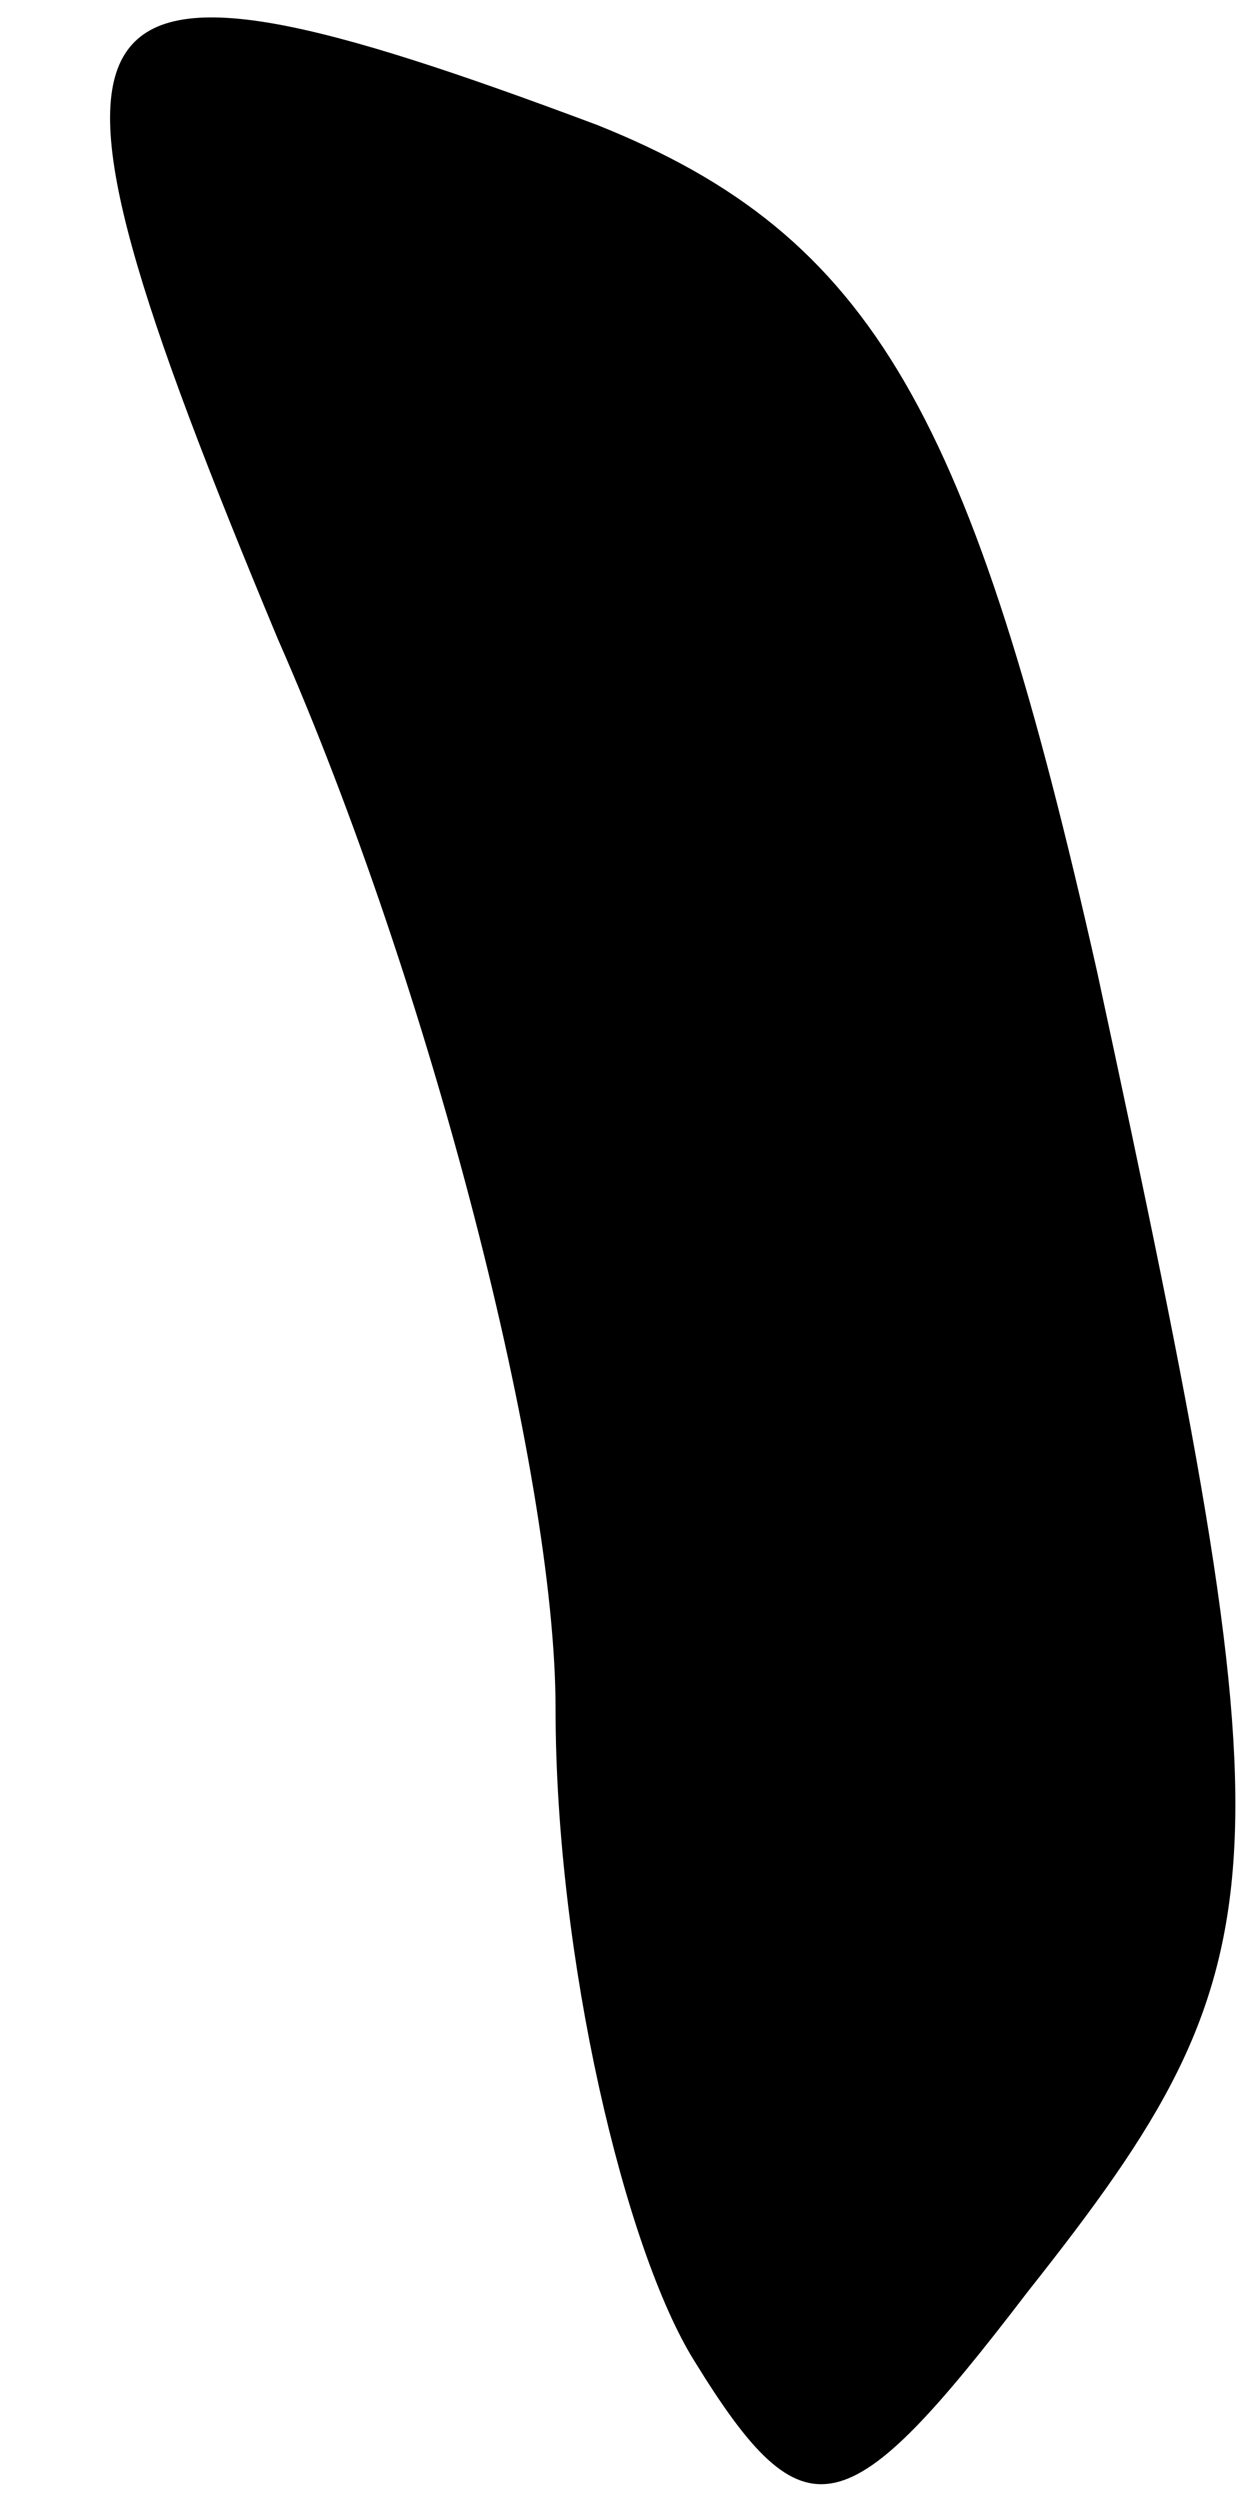 <?xml version="1.0" standalone="no"?>
<!DOCTYPE svg PUBLIC "-//W3C//DTD SVG 20010904//EN"
 "http://www.w3.org/TR/2001/REC-SVG-20010904/DTD/svg10.dtd">
<svg version="1.0" xmlns="http://www.w3.org/2000/svg"
 width="9pt" height="18pt" viewBox="0 0 9 18"
 preserveAspectRatio="xMidYMid meet">
<g transform="translate(0,18) scale(0.1,-0.1)"
fill="#000000" stroke="none">
<path fill="#000000" stroke="none" d="M20 134 c11 -25 20 -60 20 -77 0 -18 5
-39 10 -47 8 -13 11 -12 24 5 19 24 19 30 5 95 -9 40 -16 53 -36 61 -40 15
-43 11 -23 -37z"/>
</g>
</svg>
